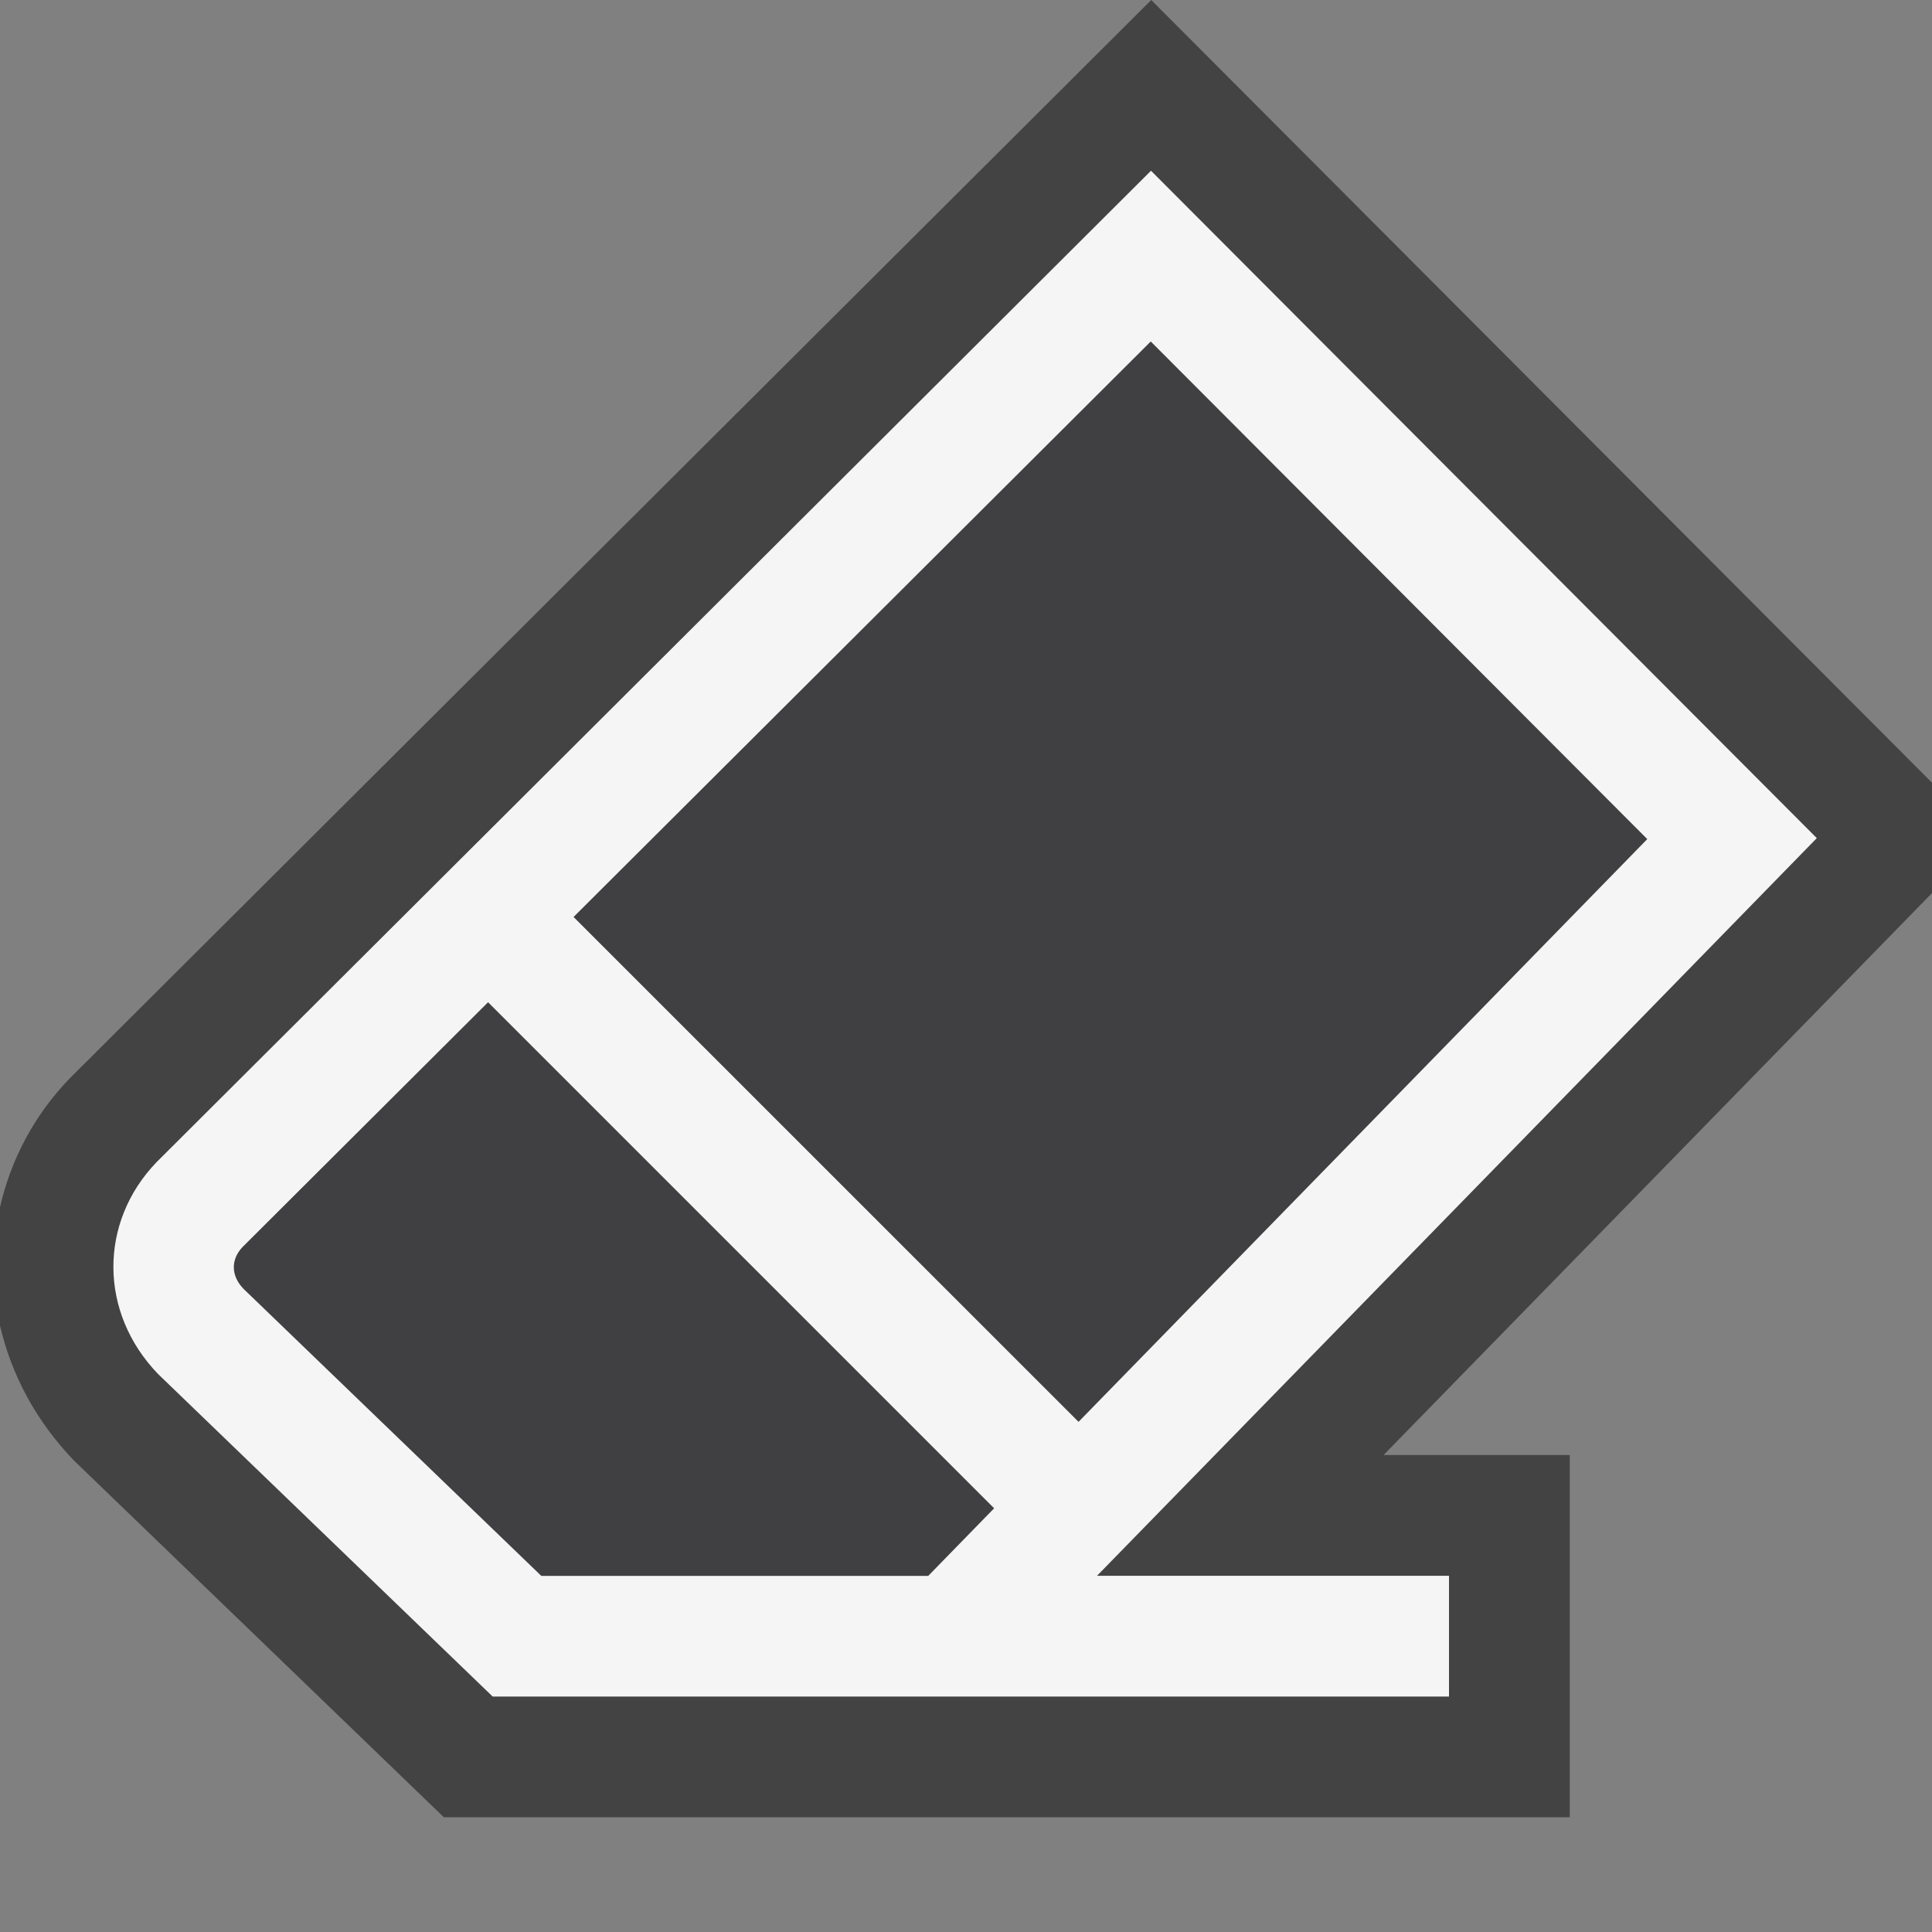 <svg xmlns="http://www.w3.org/2000/svg" viewBox="0 0 16 16"><rect x="0" y="0" width="16" height="16" fill="#808080" stroke="none"/><style>.icon-canvas-transparent{opacity:0;fill:#434343}.icon-vs-out{fill:#434343}.icon-vs-bg{fill:#f5f5f5}.icon-vs-fg{fill:#403F41}</style><path class="icon-canvas-transparent" d="M16 16H0V0h16v16z" id="canvas"/><path class="icon-vs-out" d="M16 6.482L9.534 0 .576 8.932c-.3.311-.488.68-.576 1.065v.981c.093.401.294.788.615 1.12l3.061 2.952H13v-3h-1.542L16 7.396v-.914z" id="outline"/><path class="icon-vs-fg" d="M13.642 6.949l-4.71 4.826L4.75 7.594l4.78-4.766 4.112 4.121zm-9.159 6.102l-2.467-2.378c-.105-.109-.105-.244-.007-.346L4.042 8.3l4.191 4.191-.546.56H4.483z" id="iconFg"/><g id="iconBg"><path class="icon-vs-bg" d="M15.046 6.941L9.532 1.414 1.296 9.625c-.478.497-.478 1.245.013 1.754L4.08 14.05H12v-1H9.085l5.961-6.109zm-1.404.008l-4.71 4.826L4.75 7.594l4.78-4.766 4.112 4.121zm-9.159 6.102l-2.467-2.378c-.105-.109-.105-.244-.007-.346L4.042 8.3l4.191 4.191-.546.56H4.483z"/></g></svg>